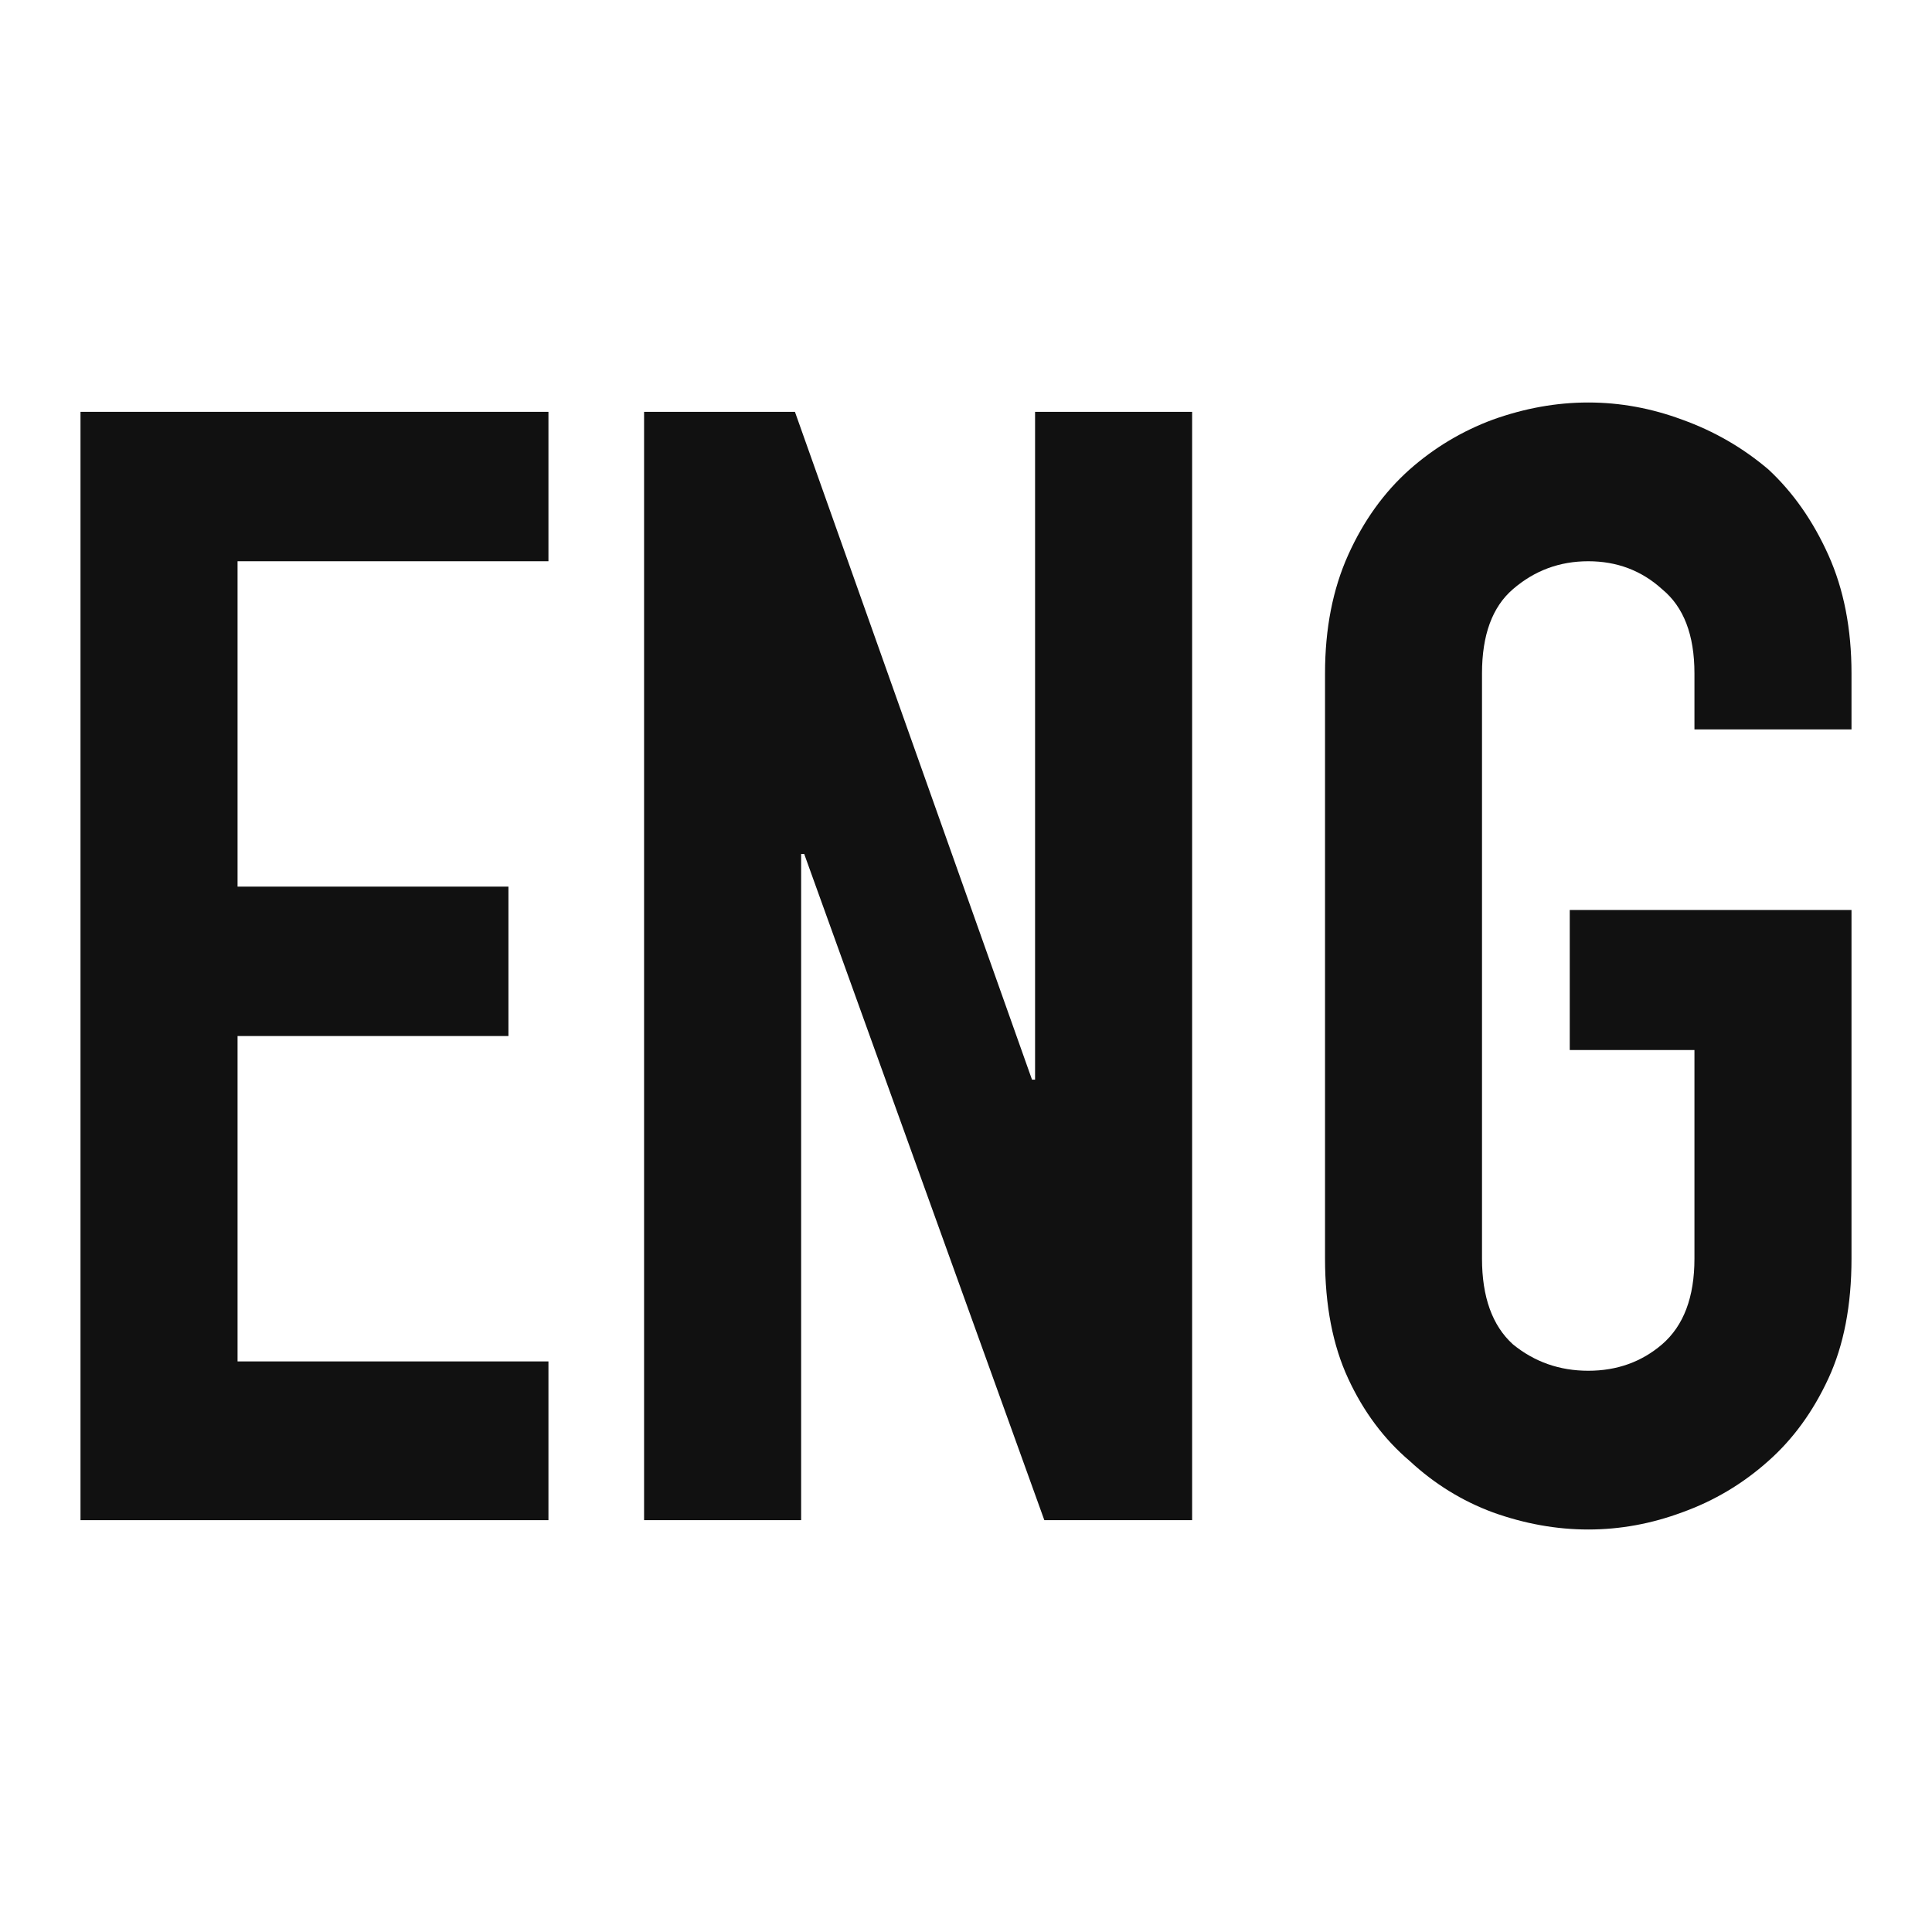 <svg width="24" height="24" viewBox="0 0 24 24" fill="none" xmlns="http://www.w3.org/2000/svg">
<path d="M1 18.884V5.116H6.813V6.972H2.951V11.014H6.316V12.87H2.951V16.912H6.813V18.884H1Z" fill="#111111"/>
<path d="M8.001 18.884V5.116H9.875L12.82 13.412H12.858V5.116H14.809V18.884H12.973L9.99 10.608H9.952V18.884H8.001Z" fill="#111111"/>
<path d="M16.46 8.365C16.46 7.81 16.556 7.32 16.747 6.895C16.938 6.47 17.193 6.115 17.512 5.831C17.818 5.561 18.162 5.355 18.544 5.213C18.94 5.071 19.335 5 19.73 5C20.125 5 20.514 5.071 20.896 5.213C21.292 5.355 21.649 5.561 21.967 5.831C22.273 6.115 22.522 6.47 22.713 6.895C22.904 7.32 23 7.81 23 8.365V9.061H21.049V8.365C21.049 7.888 20.916 7.54 20.648 7.32C20.393 7.088 20.087 6.972 19.73 6.972C19.373 6.972 19.061 7.088 18.793 7.32C18.538 7.54 18.41 7.888 18.41 8.365V15.635C18.41 16.112 18.538 16.467 18.793 16.699C19.061 16.918 19.373 17.028 19.73 17.028C20.087 17.028 20.393 16.918 20.648 16.699C20.916 16.467 21.049 16.112 21.049 15.635V13.044H19.5V11.304H23V15.635C23 16.215 22.904 16.712 22.713 17.124C22.522 17.537 22.273 17.878 21.967 18.149C21.649 18.433 21.292 18.645 20.896 18.787C20.514 18.929 20.125 19 19.73 19C19.335 19 18.94 18.929 18.544 18.787C18.162 18.645 17.818 18.433 17.512 18.149C17.193 17.878 16.938 17.537 16.747 17.124C16.556 16.712 16.46 16.215 16.46 15.635V8.365Z" fill="#111111"/>
</svg>
